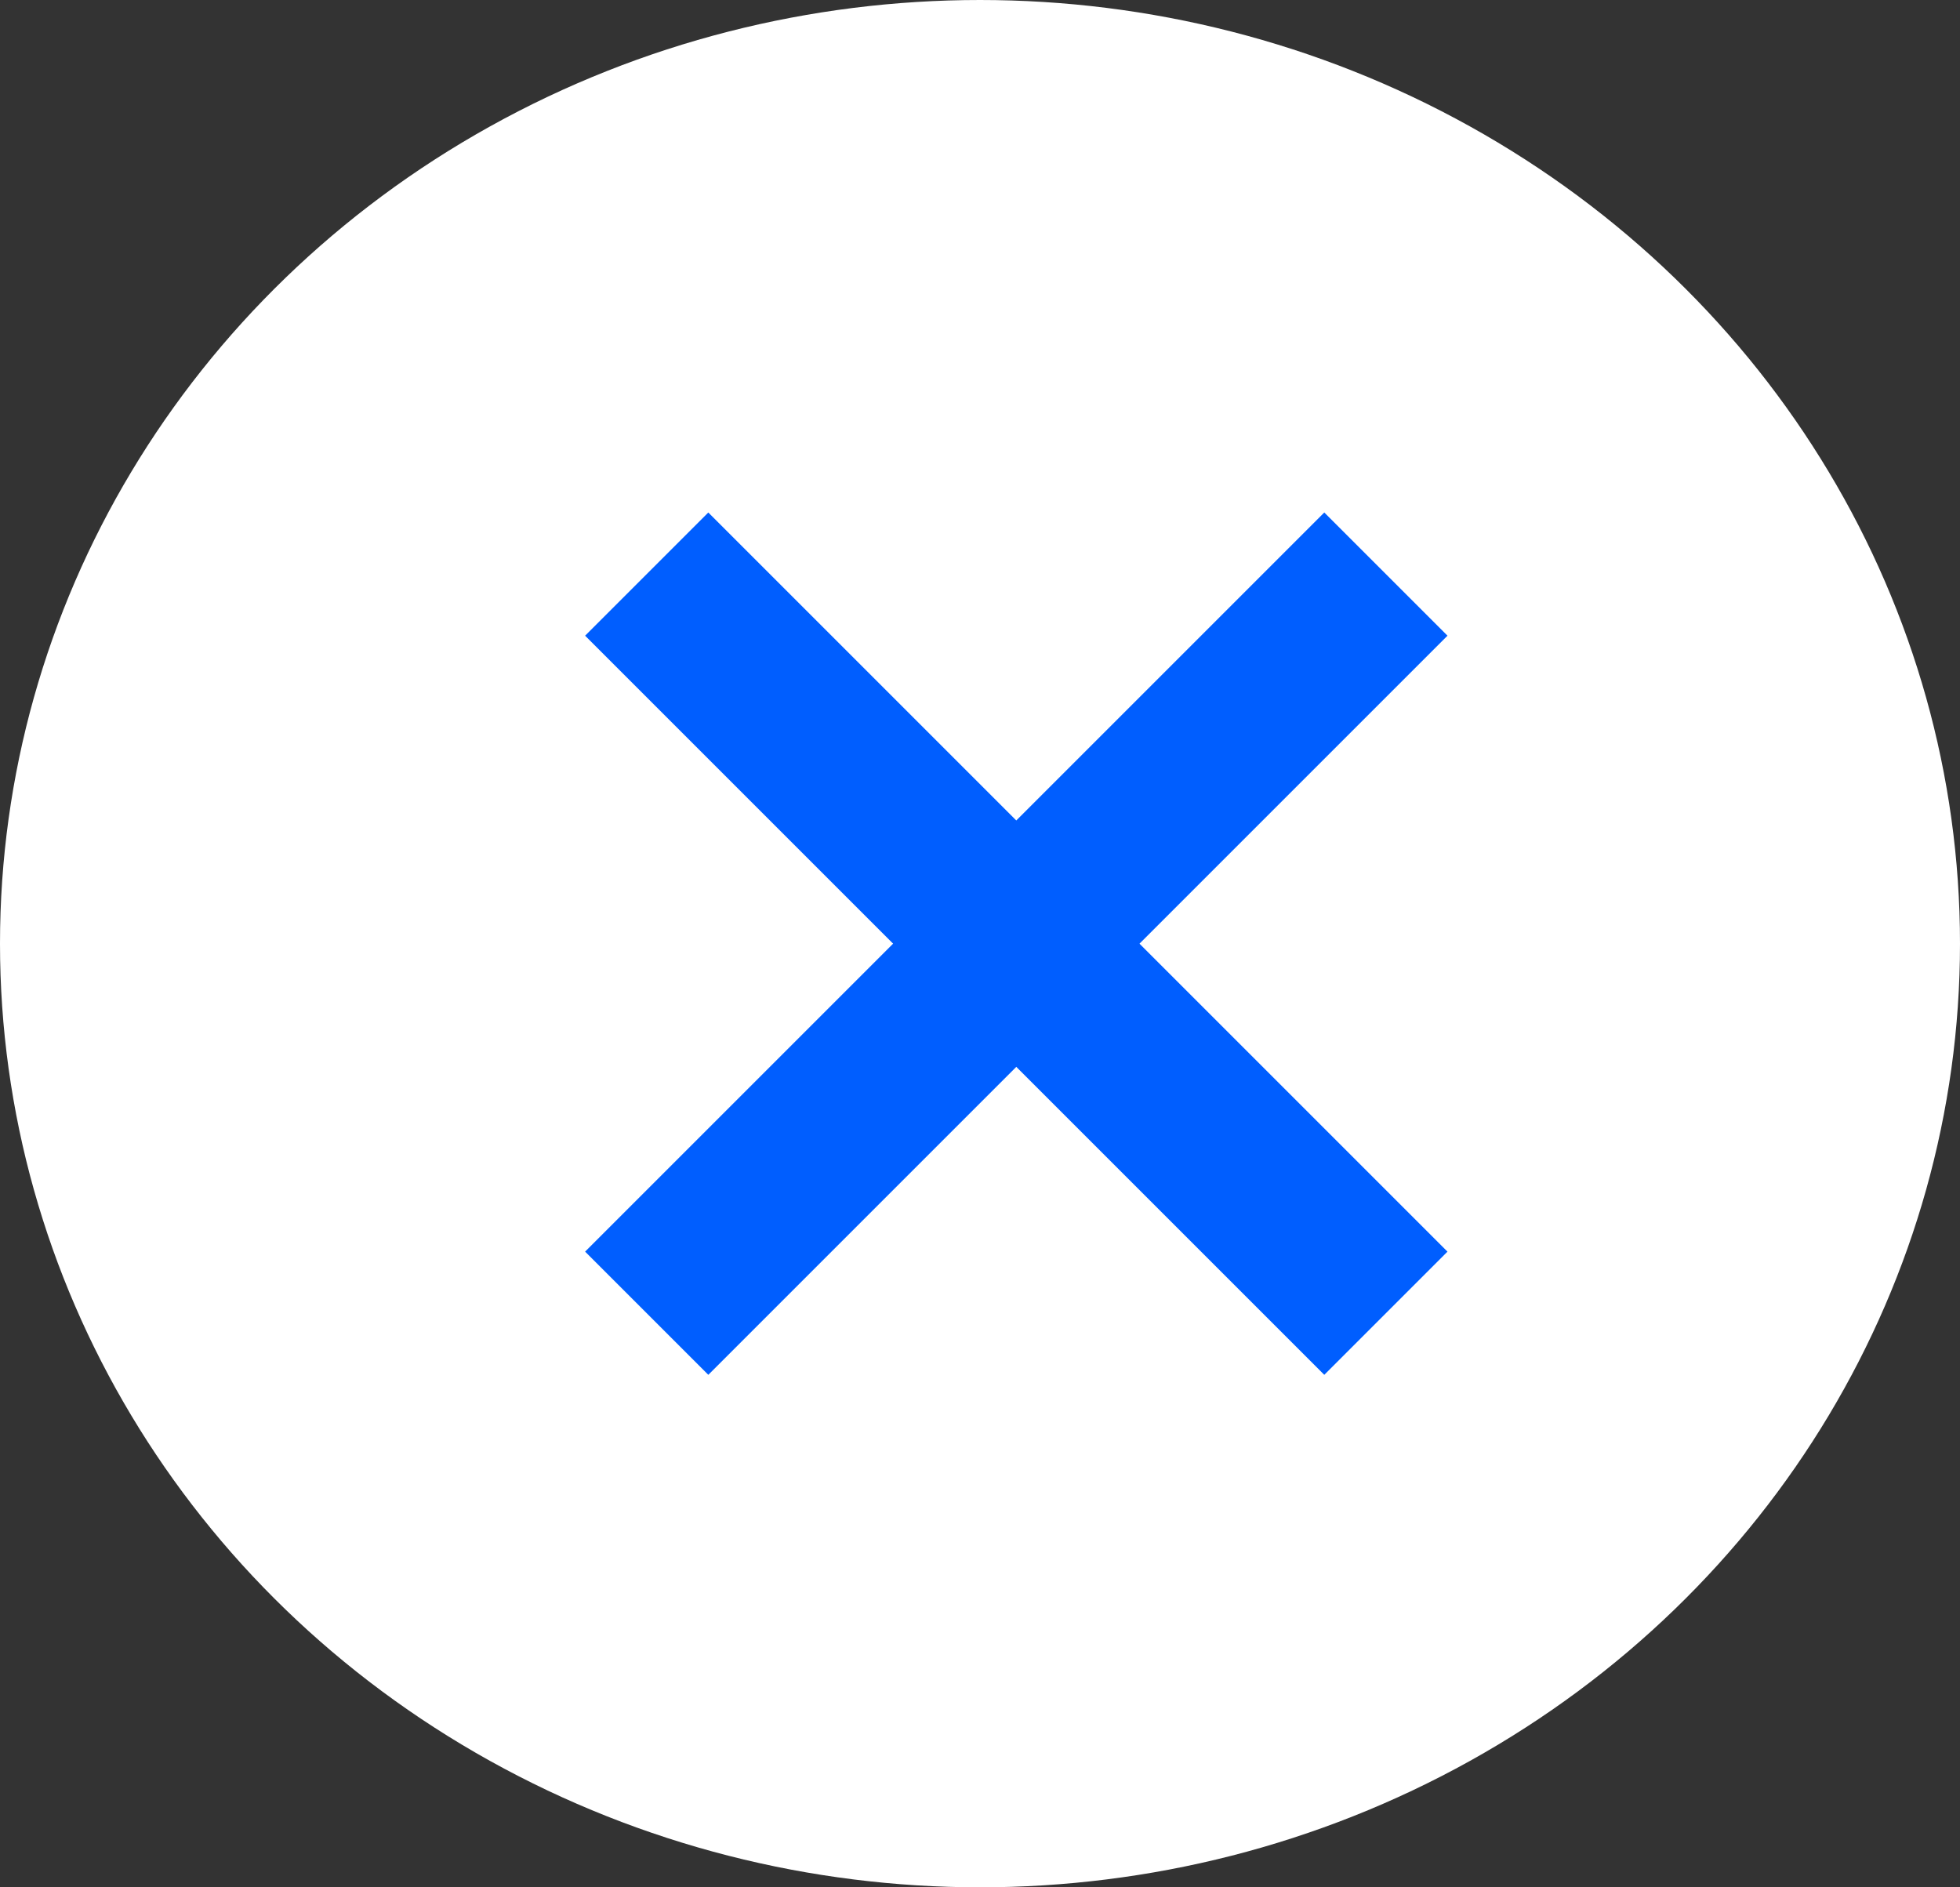 <?xml version="1.0" encoding="UTF-8"?>
<svg width="27px" height="26px" viewBox="0 0 27 26" version="1.1" xmlns="http://www.w3.org/2000/svg" xmlns:xlink="http://www.w3.org/1999/xlink">
    <rect x="0" y="0" width="27" height="26" fill="#333333" stroke="none"/>
    <!-- Generator: Sketch 62 (91390) - https://sketch.com -->
    <title>Group 15</title>
    <desc>Created with Sketch.</desc>
    <g id="01-Homepage" stroke="none" stroke-width="1" fill="none" fill-rule="evenodd">
        <g id="Reliant-Homepage-Form-Expanded" transform="translate(-536, -164)">
            <g id="Group-15" transform="translate(536, 164)">
                <ellipse id="Oval" fill="#FFFFFF" cx="13.5" cy="13" rx="13.5" ry="13"></ellipse>
                <g id="Group-4" transform="translate(14, 13) rotate(-360) translate(-14, -13) translate(8, 7)" fill="#005EFF">
                    <polygon id="Rectangle" transform="translate(6, 6) rotate(45) translate(-6, -6) " points="-1.2 4.8 13.2 4.8 13.2 7.2 -1.2 7.2"></polygon>
                    <polygon id="Rectangle" transform="translate(6, 6) scale(-1, 1) rotate(45) translate(-6, -6) " points="-1.2 4.8 13.2 4.8 13.2 7.2 -1.2 7.2"></polygon>
                </g>
            </g>
        </g>
    </g>
</svg>